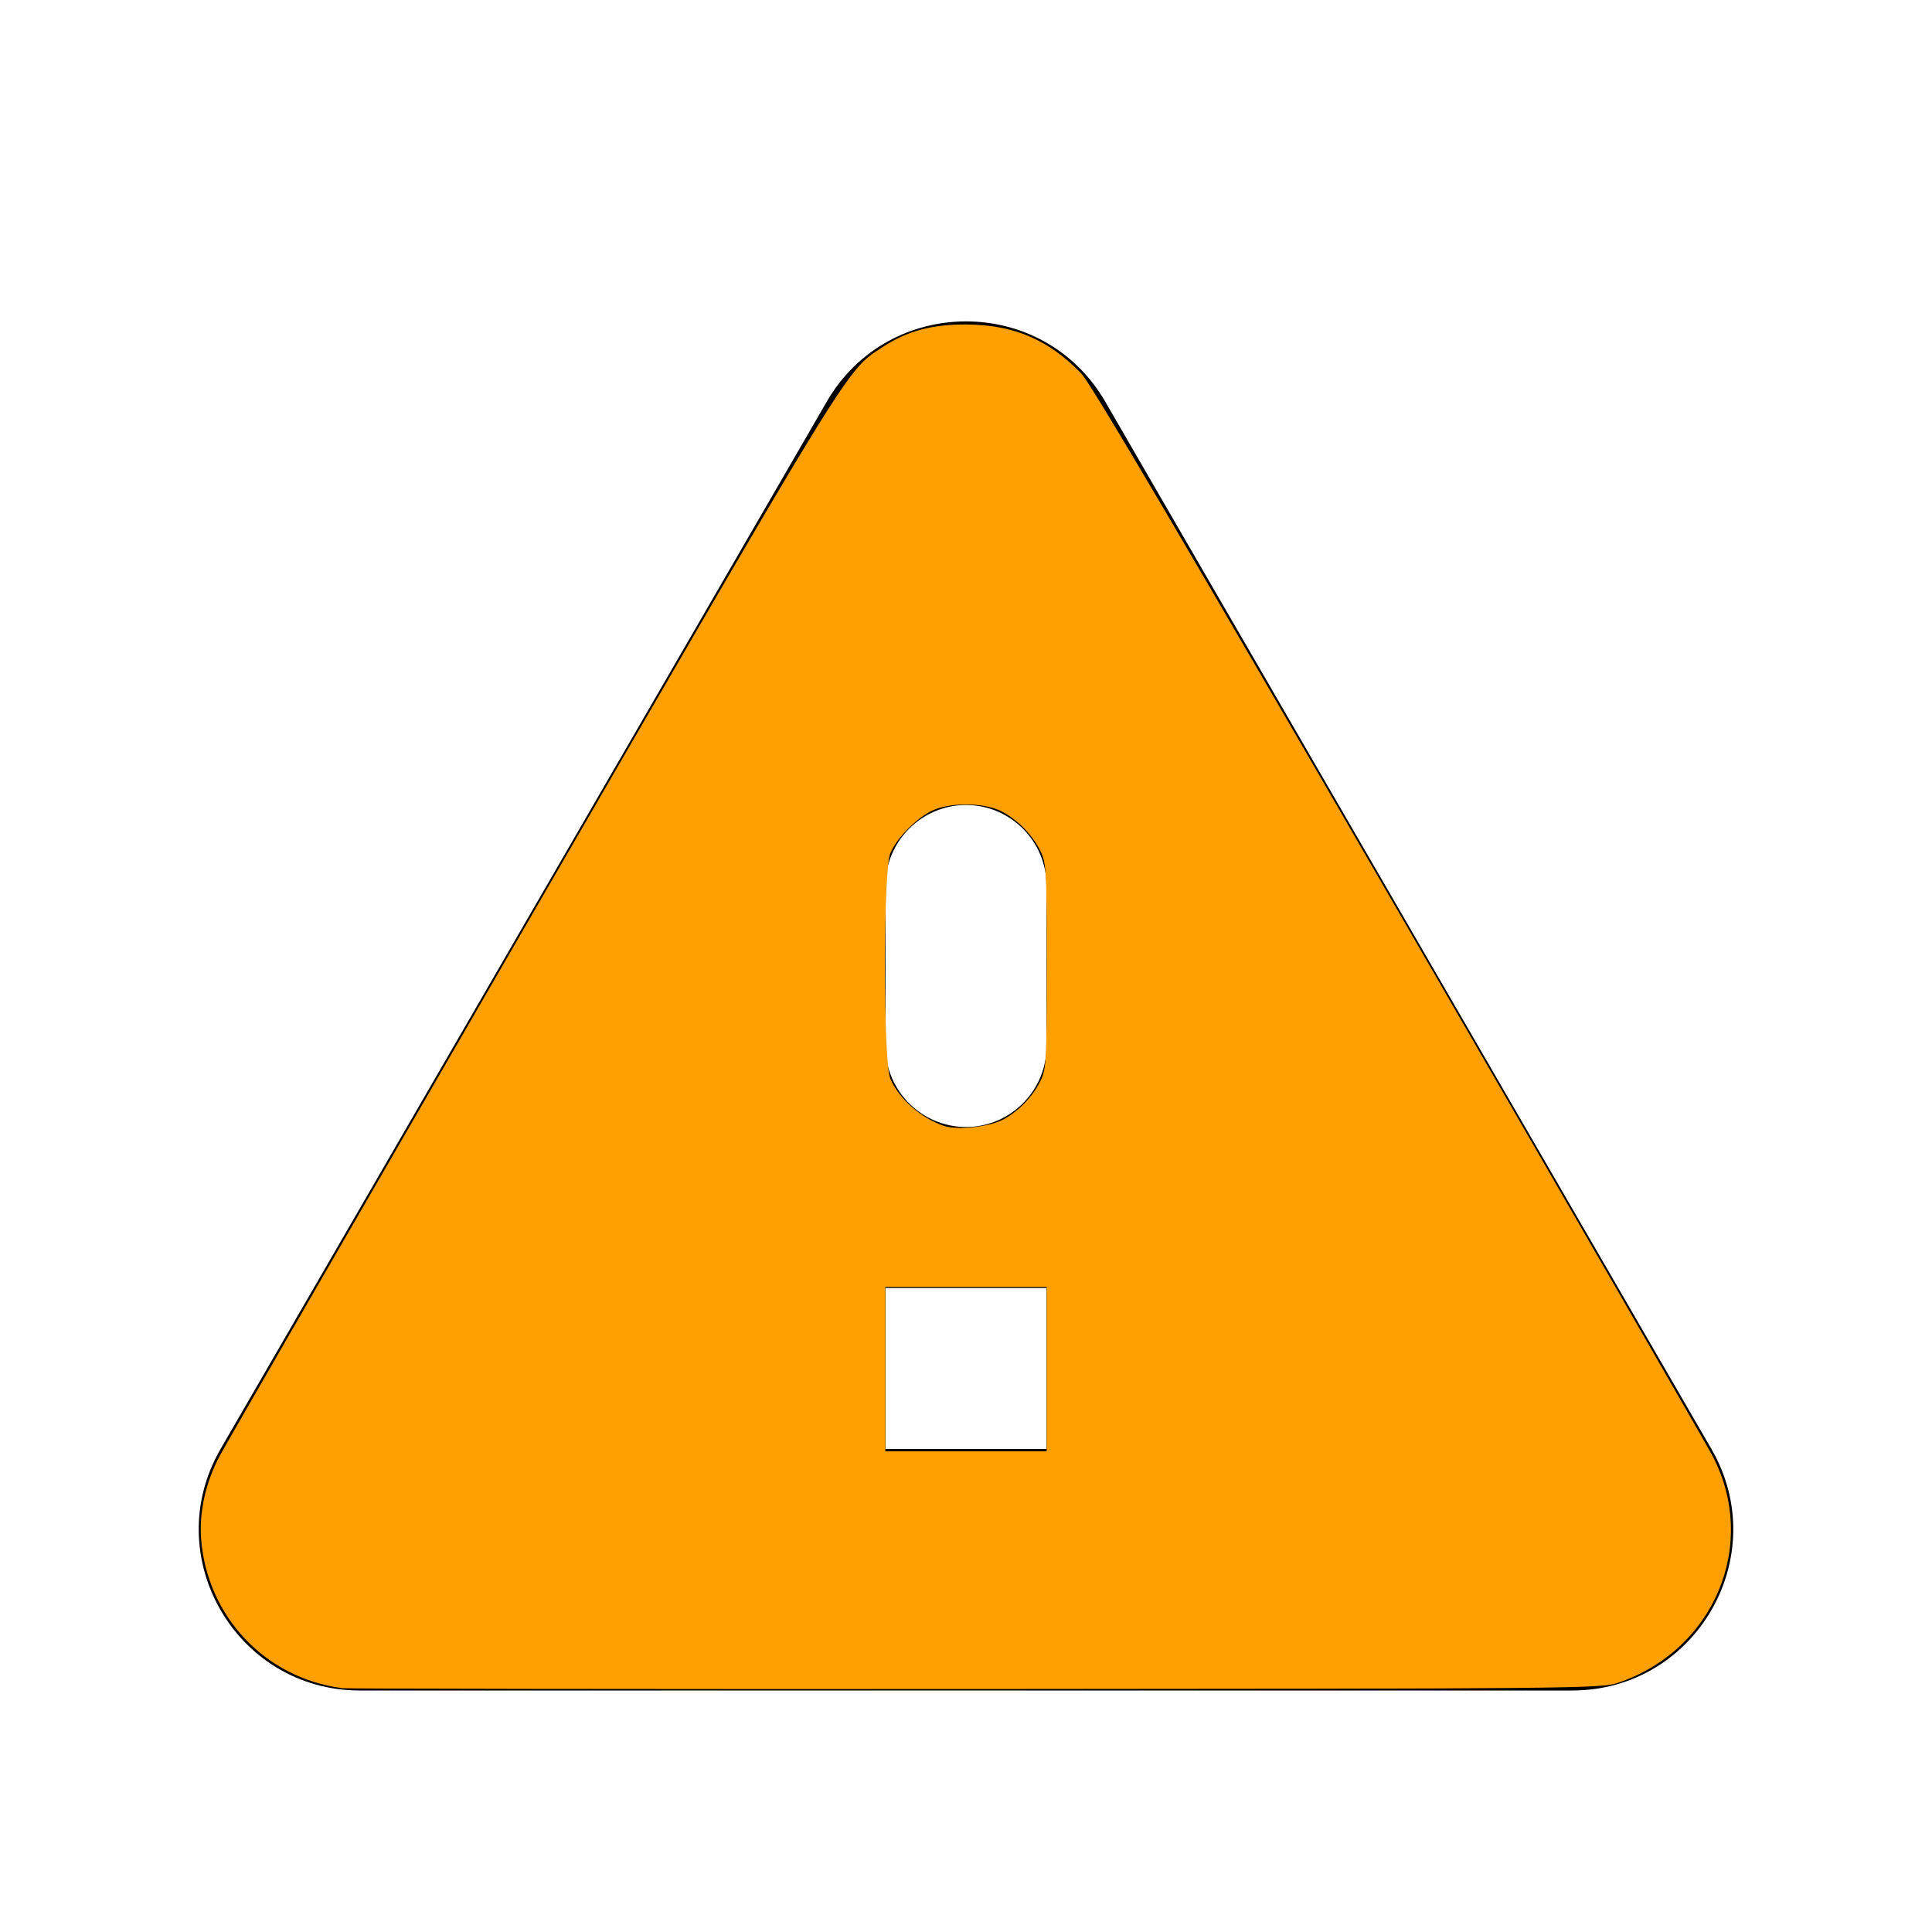 <?xml version="1.0" encoding="UTF-8" standalone="no"?>
<svg
   xmlns:dc="http://purl.org/dc/elements/1.1/"
   xmlns:cc="http://creativecommons.org/ns#"
   xmlns:rdf="http://www.w3.org/1999/02/22-rdf-syntax-ns#"
   xmlns:svg="http://www.w3.org/2000/svg"
   xmlns="http://www.w3.org/2000/svg"
   xmlns:sodipodi="http://sodipodi.sourceforge.net/DTD/sodipodi-0.dtd"
   xmlns:inkscape="http://www.inkscape.org/namespaces/inkscape"
   height="24"
   viewBox="0 0 24 24"
   width="24"
   version="1.1"
   id="svg4"
   sodipodi:docname="warning-24px.svg"
   inkscape:version="1.0.1 (1.0.1+r75)">
  <defs
     id="defs8" />
  <sodipodi:namedview
     pagecolor="#ffffff"
     bordercolor="#666666"
     borderopacity="1"
     objecttolerance="10"
     gridtolerance="10"
     guidetolerance="10"
     inkscape:pageopacity="0"
     inkscape:pageshadow="2"
     inkscape:window-width="942"
     inkscape:window-height="738"
     id="namedview6"
     showgrid="false"
     inkscape:zoom="25.958333"
     inkscape:cx="11.903692"
     inkscape:cy="11.88443"
     inkscape:window-x="2515"
     inkscape:window-y="221"
     inkscape:window-maximized="0"
     inkscape:current-layer="svg4" />
  <path
     d="M4.47 21h15.06c1.54 0 2.5-1.67 1.73-3L13.73 4.99c-.77-1.33-2.69-1.33-3.46 0L2.74 18c-.77 1.33.19 3 1.73 3zM12 14c-.55 0-1-.45-1-1v-2c0-.55.45-1 1-1s1 .45 1 1v2c0 .55-.45 1-1 1zm1 4h-2v-2h2v2z"
     id="path2" />
  <path
     style="fill:#ff9f00;stroke-width:0.039;fill-opacity:1"
     d="M 4.238,20.969 C 3.293,20.841 2.577,20.081 2.499,19.127 c -0.028,-0.338 0.055,-0.713 0.231,-1.043 0.07,-0.132 1.825,-3.172 3.899,-6.756 3.989,-6.89 3.882,-6.718 4.331,-7.014 0.307,-0.203 0.624,-0.288 1.059,-0.283 0.582,0.006 1.013,0.192 1.415,0.611 0.118,0.123 1.29,2.112 3.942,6.691 2.075,3.583 3.829,6.621 3.897,6.751 0.576,1.101 0.024,2.42 -1.182,2.823 -0.203,0.068 -0.553,0.071 -7.974,0.075 -4.269,0.002 -7.814,-0.003 -7.878,-0.011 z M 13.002,17.008 V 15.987 H 12 10.998 v 1.021 1.021 H 12 13.002 Z m -0.555,-3.093 c 0.198,-0.101 0.381,-0.288 0.479,-0.49 0.072,-0.149 0.077,-0.239 0.077,-1.425 0,-1.186 -0.005,-1.276 -0.077,-1.425 -0.097,-0.2 -0.279,-0.387 -0.48,-0.494 -0.22,-0.117 -0.671,-0.117 -0.888,-1.92e-4 -0.2,0.107 -0.424,0.341 -0.499,0.521 -0.088,0.212 -0.088,2.583 0,2.795 0.104,0.249 0.386,0.497 0.672,0.591 0.159,0.052 0.548,0.012 0.716,-0.074 z"
     id="path835" />
</svg>
